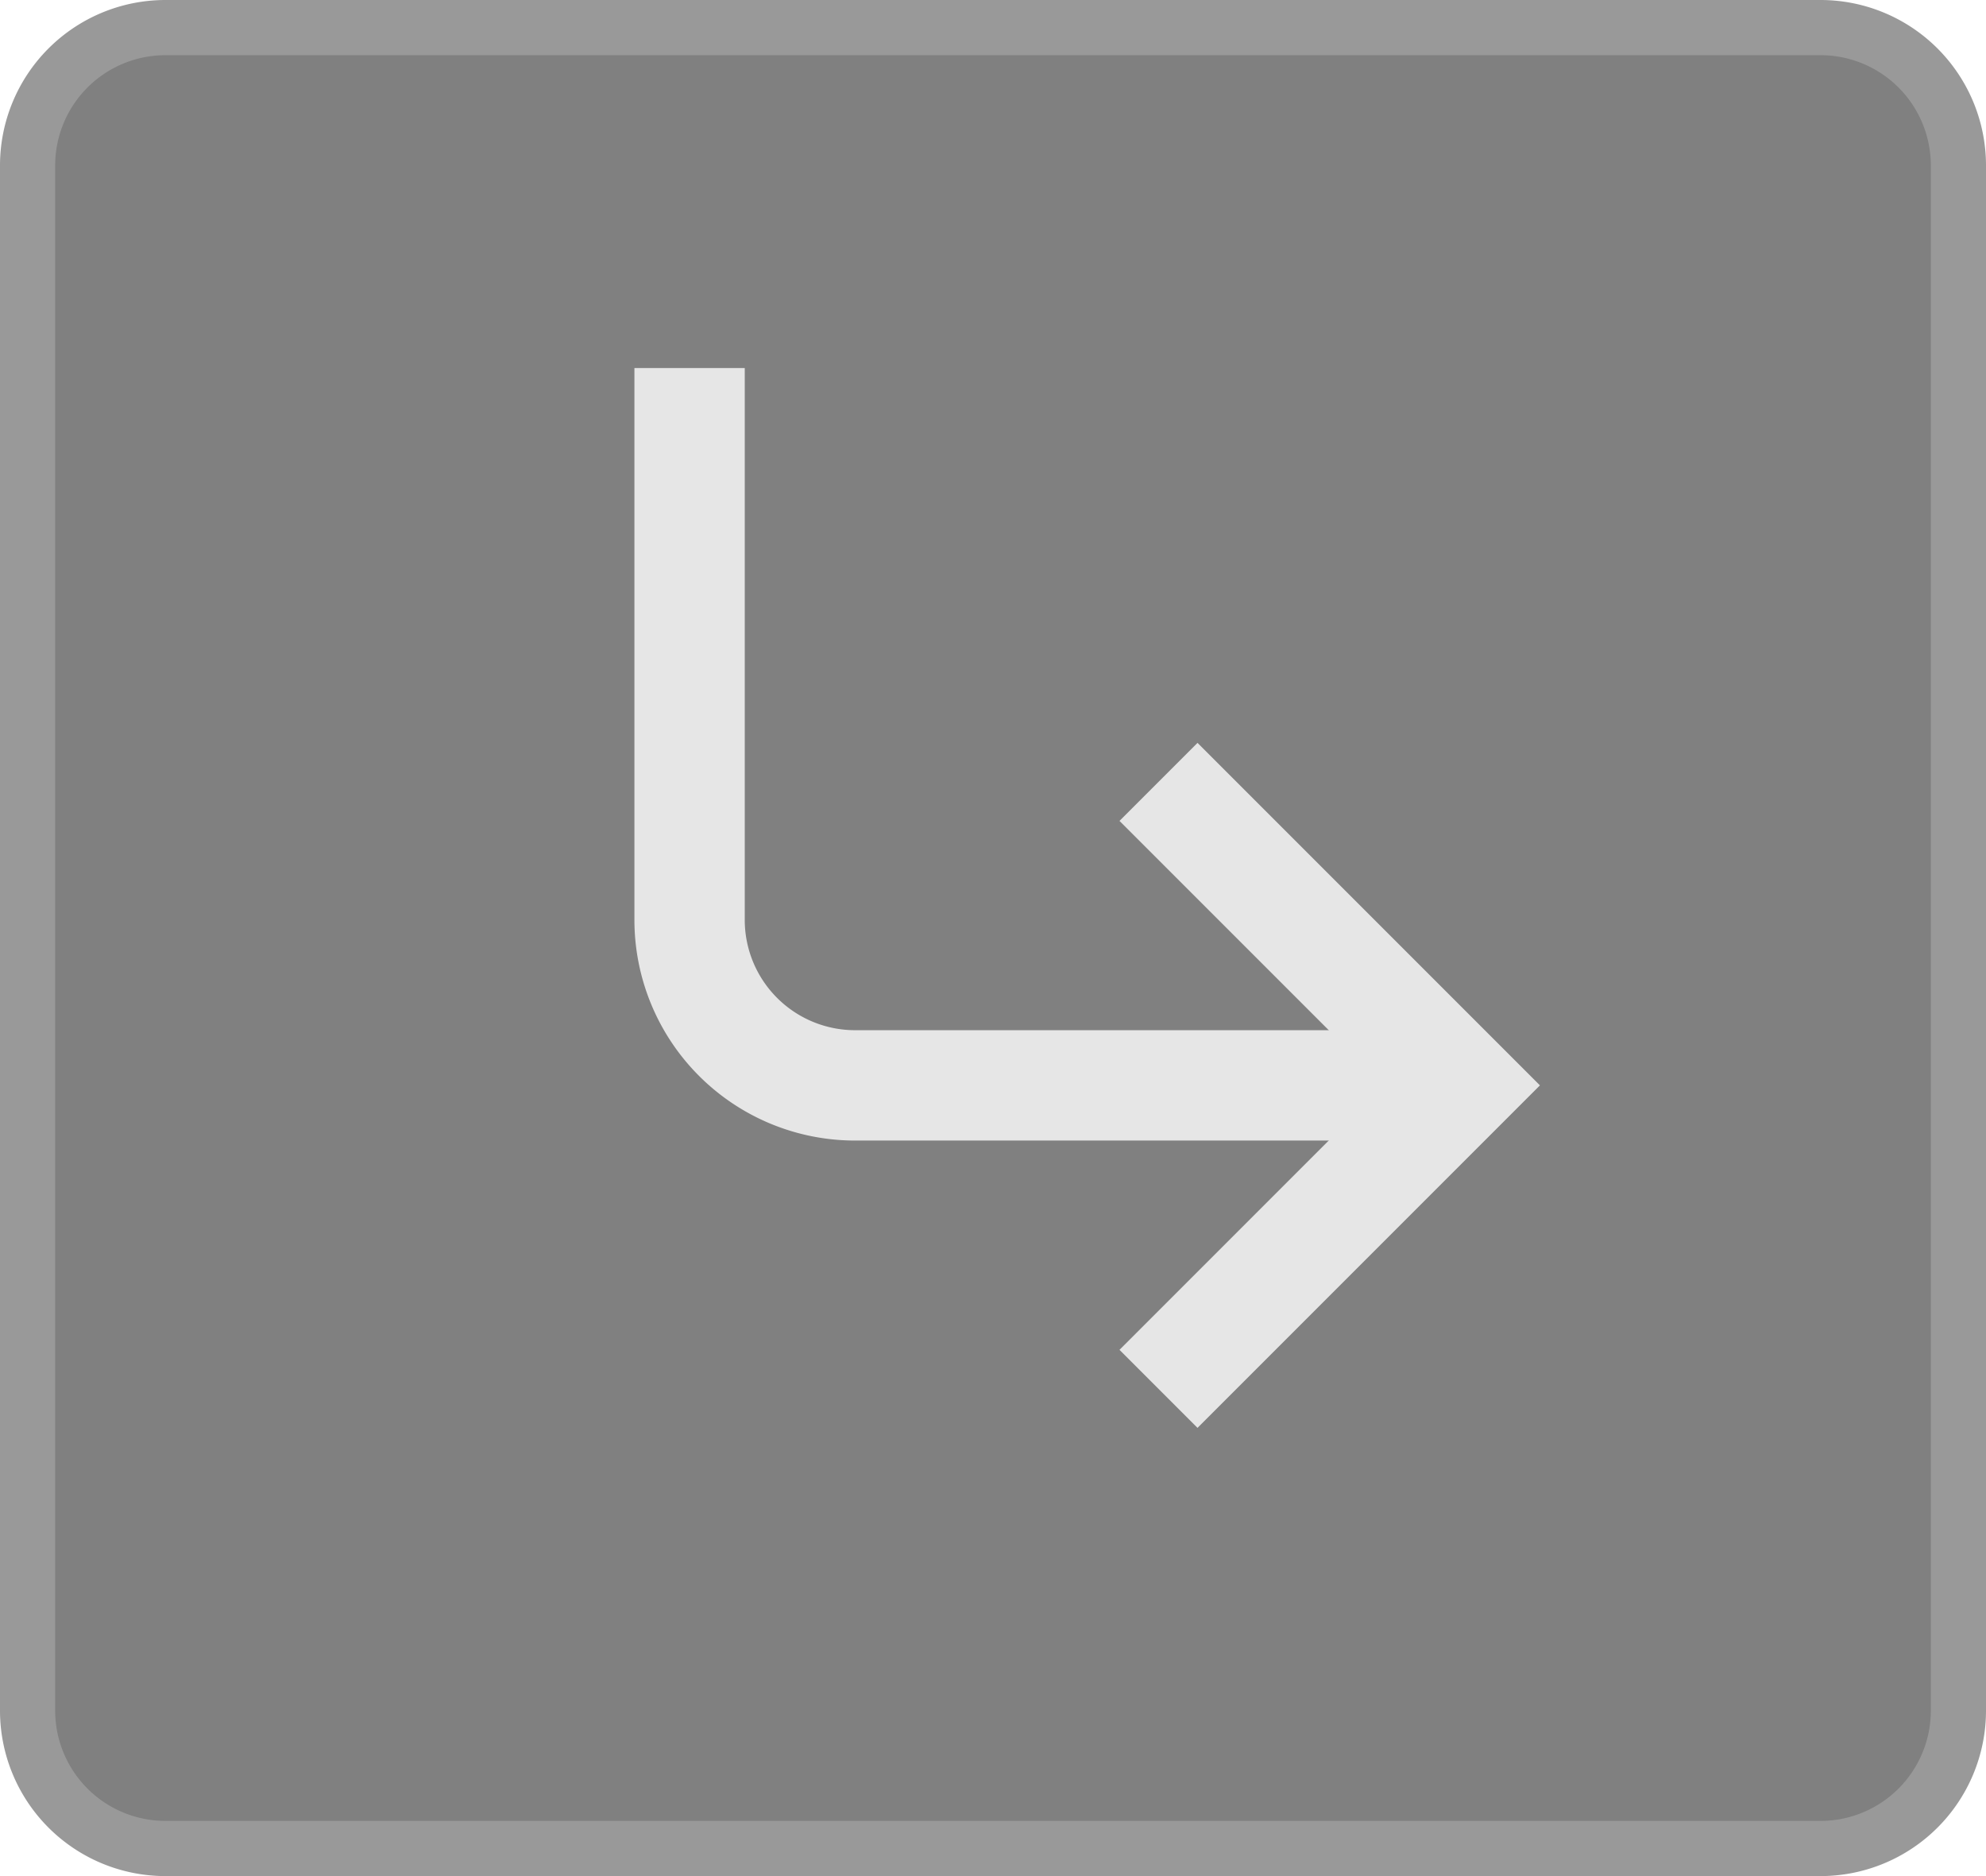 <svg xmlns="http://www.w3.org/2000/svg" viewBox="0 0 36 34"><defs><style>.a{fill:gray;}.b{fill:#999;}.c{fill:none;stroke:#e6e6e6;stroke-miterlimit:10;stroke-width:2px;}</style></defs><title>BB_Buttons_1.8</title><rect class="a" x="0.5" y="0.5" width="35" height="33" rx="2.5" ry="2.5"/><path class="b" d="M33,1a2,2,0,0,1,2,2V31a2,2,0,0,1-2,2H3a2,2,0,0,1-2-2V3A2,2,0,0,1,3,1H33m0-1H3A3,3,0,0,0,0,3V31a3,3,0,0,0,3,3H33a3,3,0,0,0,3-3V3a3,3,0,0,0-3-3h0Z"/><path class="c" d="M25.5,19.67h-10a3,3,0,0,1-3-3v-10"/><polyline class="c" points="21 25.17 26.5 19.67 21 14.17"/></svg>
